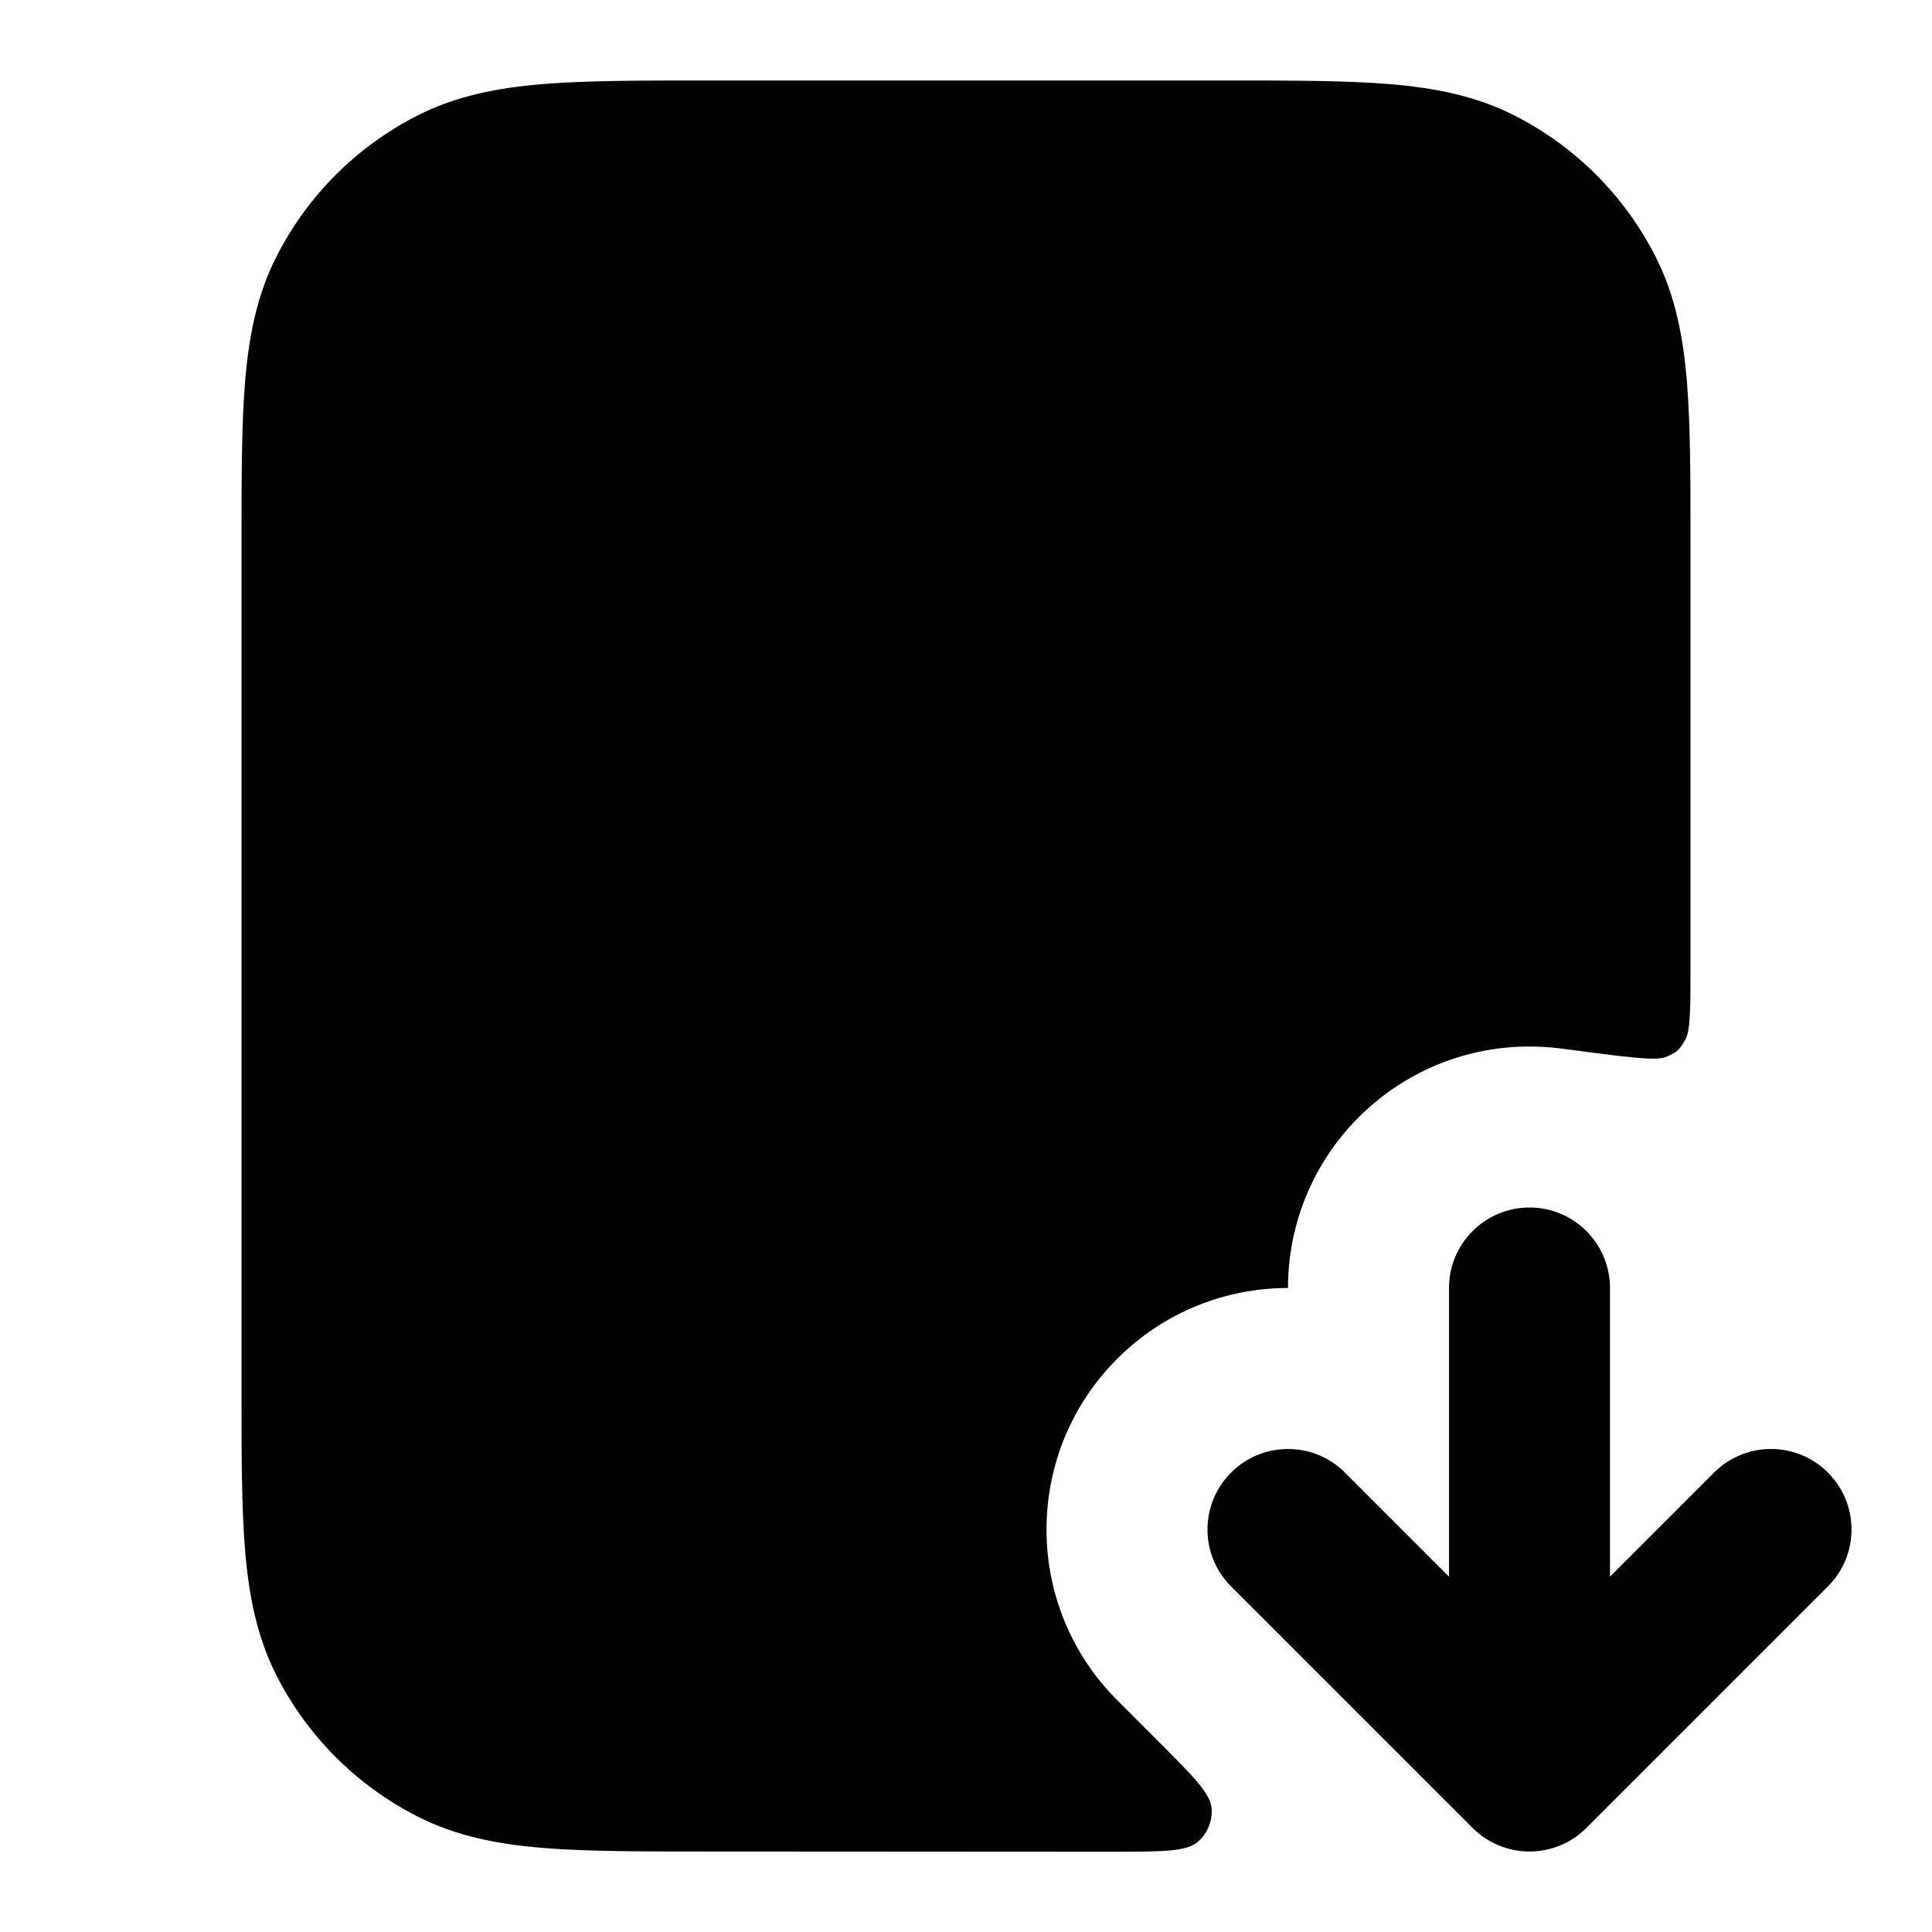 <svg width="24" height="24" viewBox="0 0 24 24" fill="none" xmlns="http://www.w3.org/2000/svg">
<path d="M20 16C20 15.448 19.552 15 19 15C18.448 15 18 15.448 18 16V19.586L16.707 18.293C16.317 17.902 15.683 17.902 15.293 18.293C14.902 18.683 14.902 19.317 15.293 19.707L18.293 22.707C18.48 22.895 18.735 23 19 23C19.265 23 19.52 22.895 19.707 22.707L22.707 19.707C23.098 19.317 23.098 18.683 22.707 18.293C22.317 17.902 21.683 17.902 21.293 18.293L20 19.586V16Z" fill="currentColor"/>
<path d="M15.241 1H8.759C7.954 1 7.289 1 6.748 1.044C6.186 1.09 5.669 1.189 5.184 1.436C4.431 1.819 3.819 2.431 3.436 3.184C3.189 3.669 3.09 4.186 3.044 4.748C3 5.289 3 5.954 3 6.759V17.241C3 18.046 3 18.711 3.044 19.252C3.09 19.814 3.189 20.331 3.436 20.816C3.819 21.569 4.431 22.18 5.184 22.564C5.669 22.811 6.186 22.91 6.748 22.956C7.289 23 7.954 23 8.759 23C10.45 23 12.142 23.003 13.833 23.003C14.436 23.002 14.737 23.002 14.877 22.882C14.999 22.779 15.063 22.622 15.051 22.463C15.036 22.279 14.823 22.066 14.397 21.639L13.879 21.121C12.707 19.95 12.707 18.05 13.879 16.879C14.464 16.293 15.232 16 16 16C16 14.343 17.343 13 19 13C19.135 13 19.268 13.009 19.399 13.026C20.175 13.129 20.564 13.181 20.685 13.133C20.83 13.075 20.86 13.049 20.936 12.913C21 12.799 21 12.524 21 11.974V6.759C21 5.954 21 5.289 20.956 4.748C20.91 4.186 20.811 3.669 20.564 3.184C20.18 2.431 19.569 1.819 18.816 1.436C18.331 1.189 17.814 1.09 17.252 1.044C16.711 1 16.046 1 15.241 1Z" fill="currentColor"/>
</svg>
